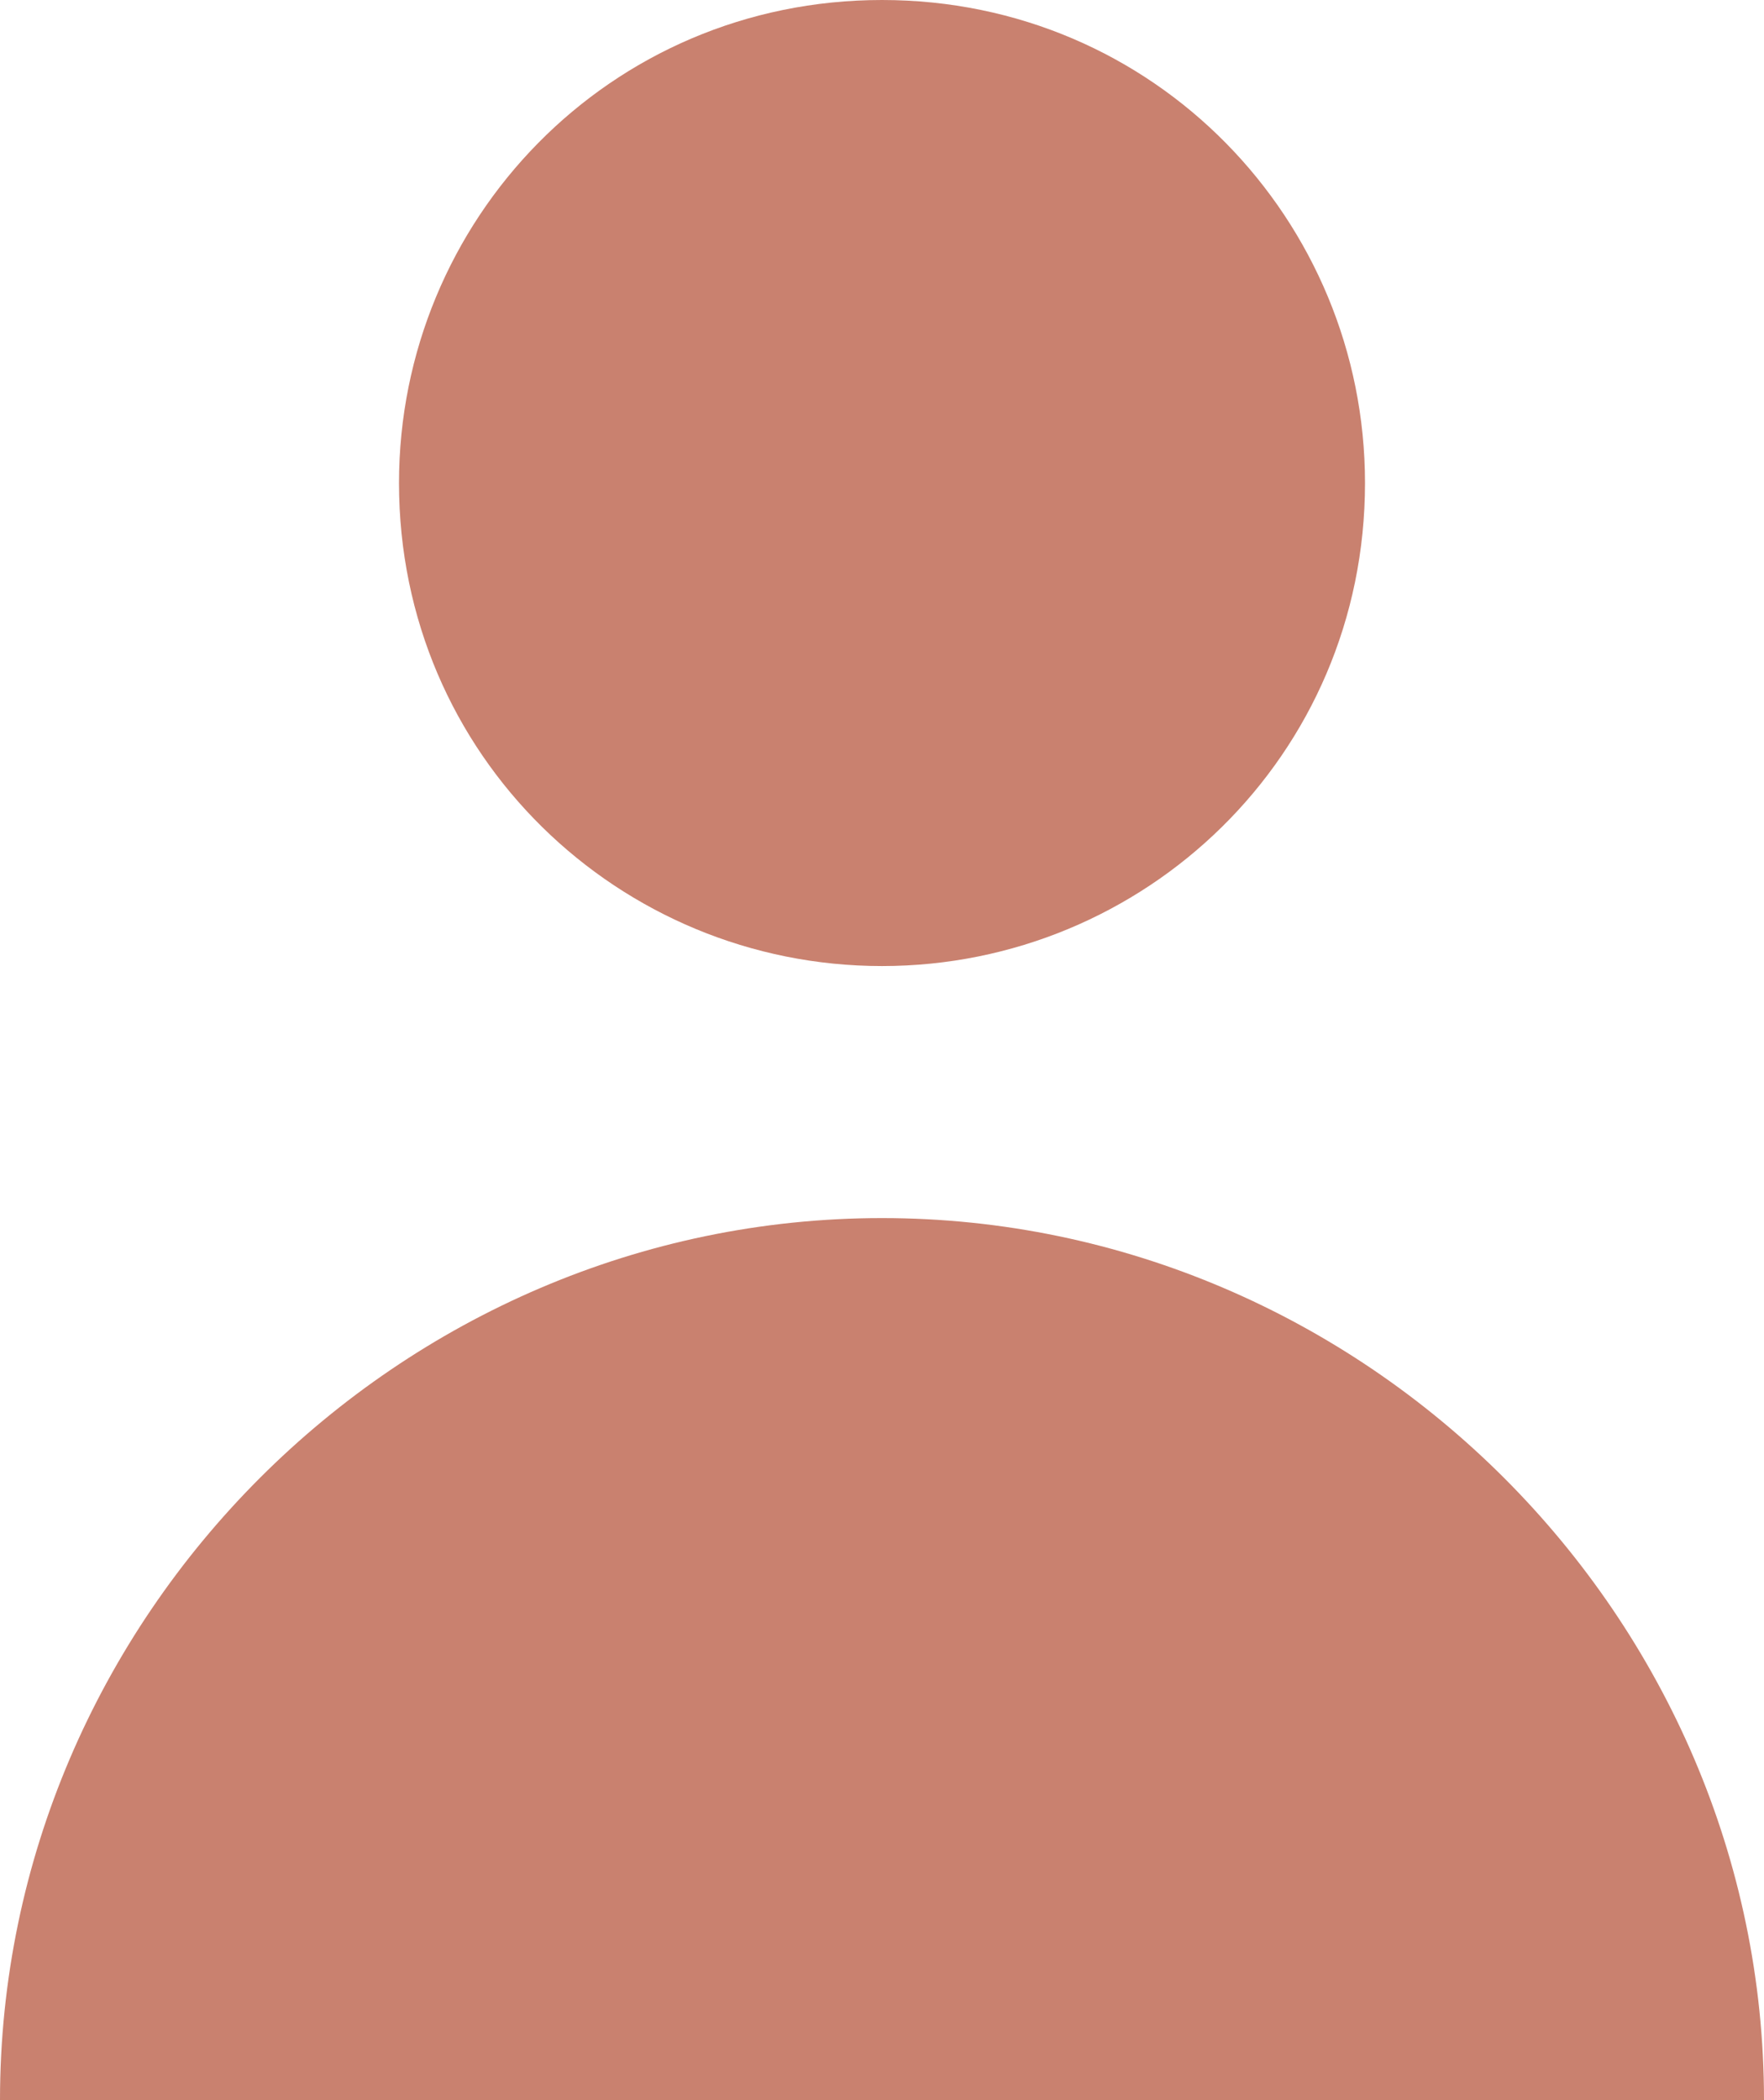 <?xml version="1.0" encoding="utf-8"?>
<!-- Generator: Adobe Illustrator 19.0.1, SVG Export Plug-In . SVG Version: 6.00 Build 0)  -->
<svg version="1.1" id="Слой_1" xmlns="http://www.w3.org/2000/svg" xmlns:xlink="http://www.w3.org/1999/xlink" x="0px" y="0px"
	 viewBox="0 0 16.8 20" style="enable-background:new 0 0 16.8 20;" xml:space="preserve">
<style type="text/css">
	.st0{clip-path:url(#SVGID_2_);fill:#C9816F;}
</style>
<g>
	<defs>
		<rect id="SVGID_1_" width="16.8" height="20"/>
	</defs>
	<clipPath id="SVGID_2_">
		<use xlink:href="#SVGID_1_"  style="overflow:visible;"/>
	</clipPath>
	<path class="st0" d="M13,4.6c0,2.6-2.1,4.6-4.6,4.6S3.8,7.2,3.8,4.6C3.8,2.1,5.8,0,8.4,0S13,2.1,13,4.6"/>
	<path class="st0" d="M8.4,11.6C3.8,11.6,0,15.4,0,20h16.8C16.8,15.4,13,11.6,8.4,11.6"/>
</g>
</svg>
